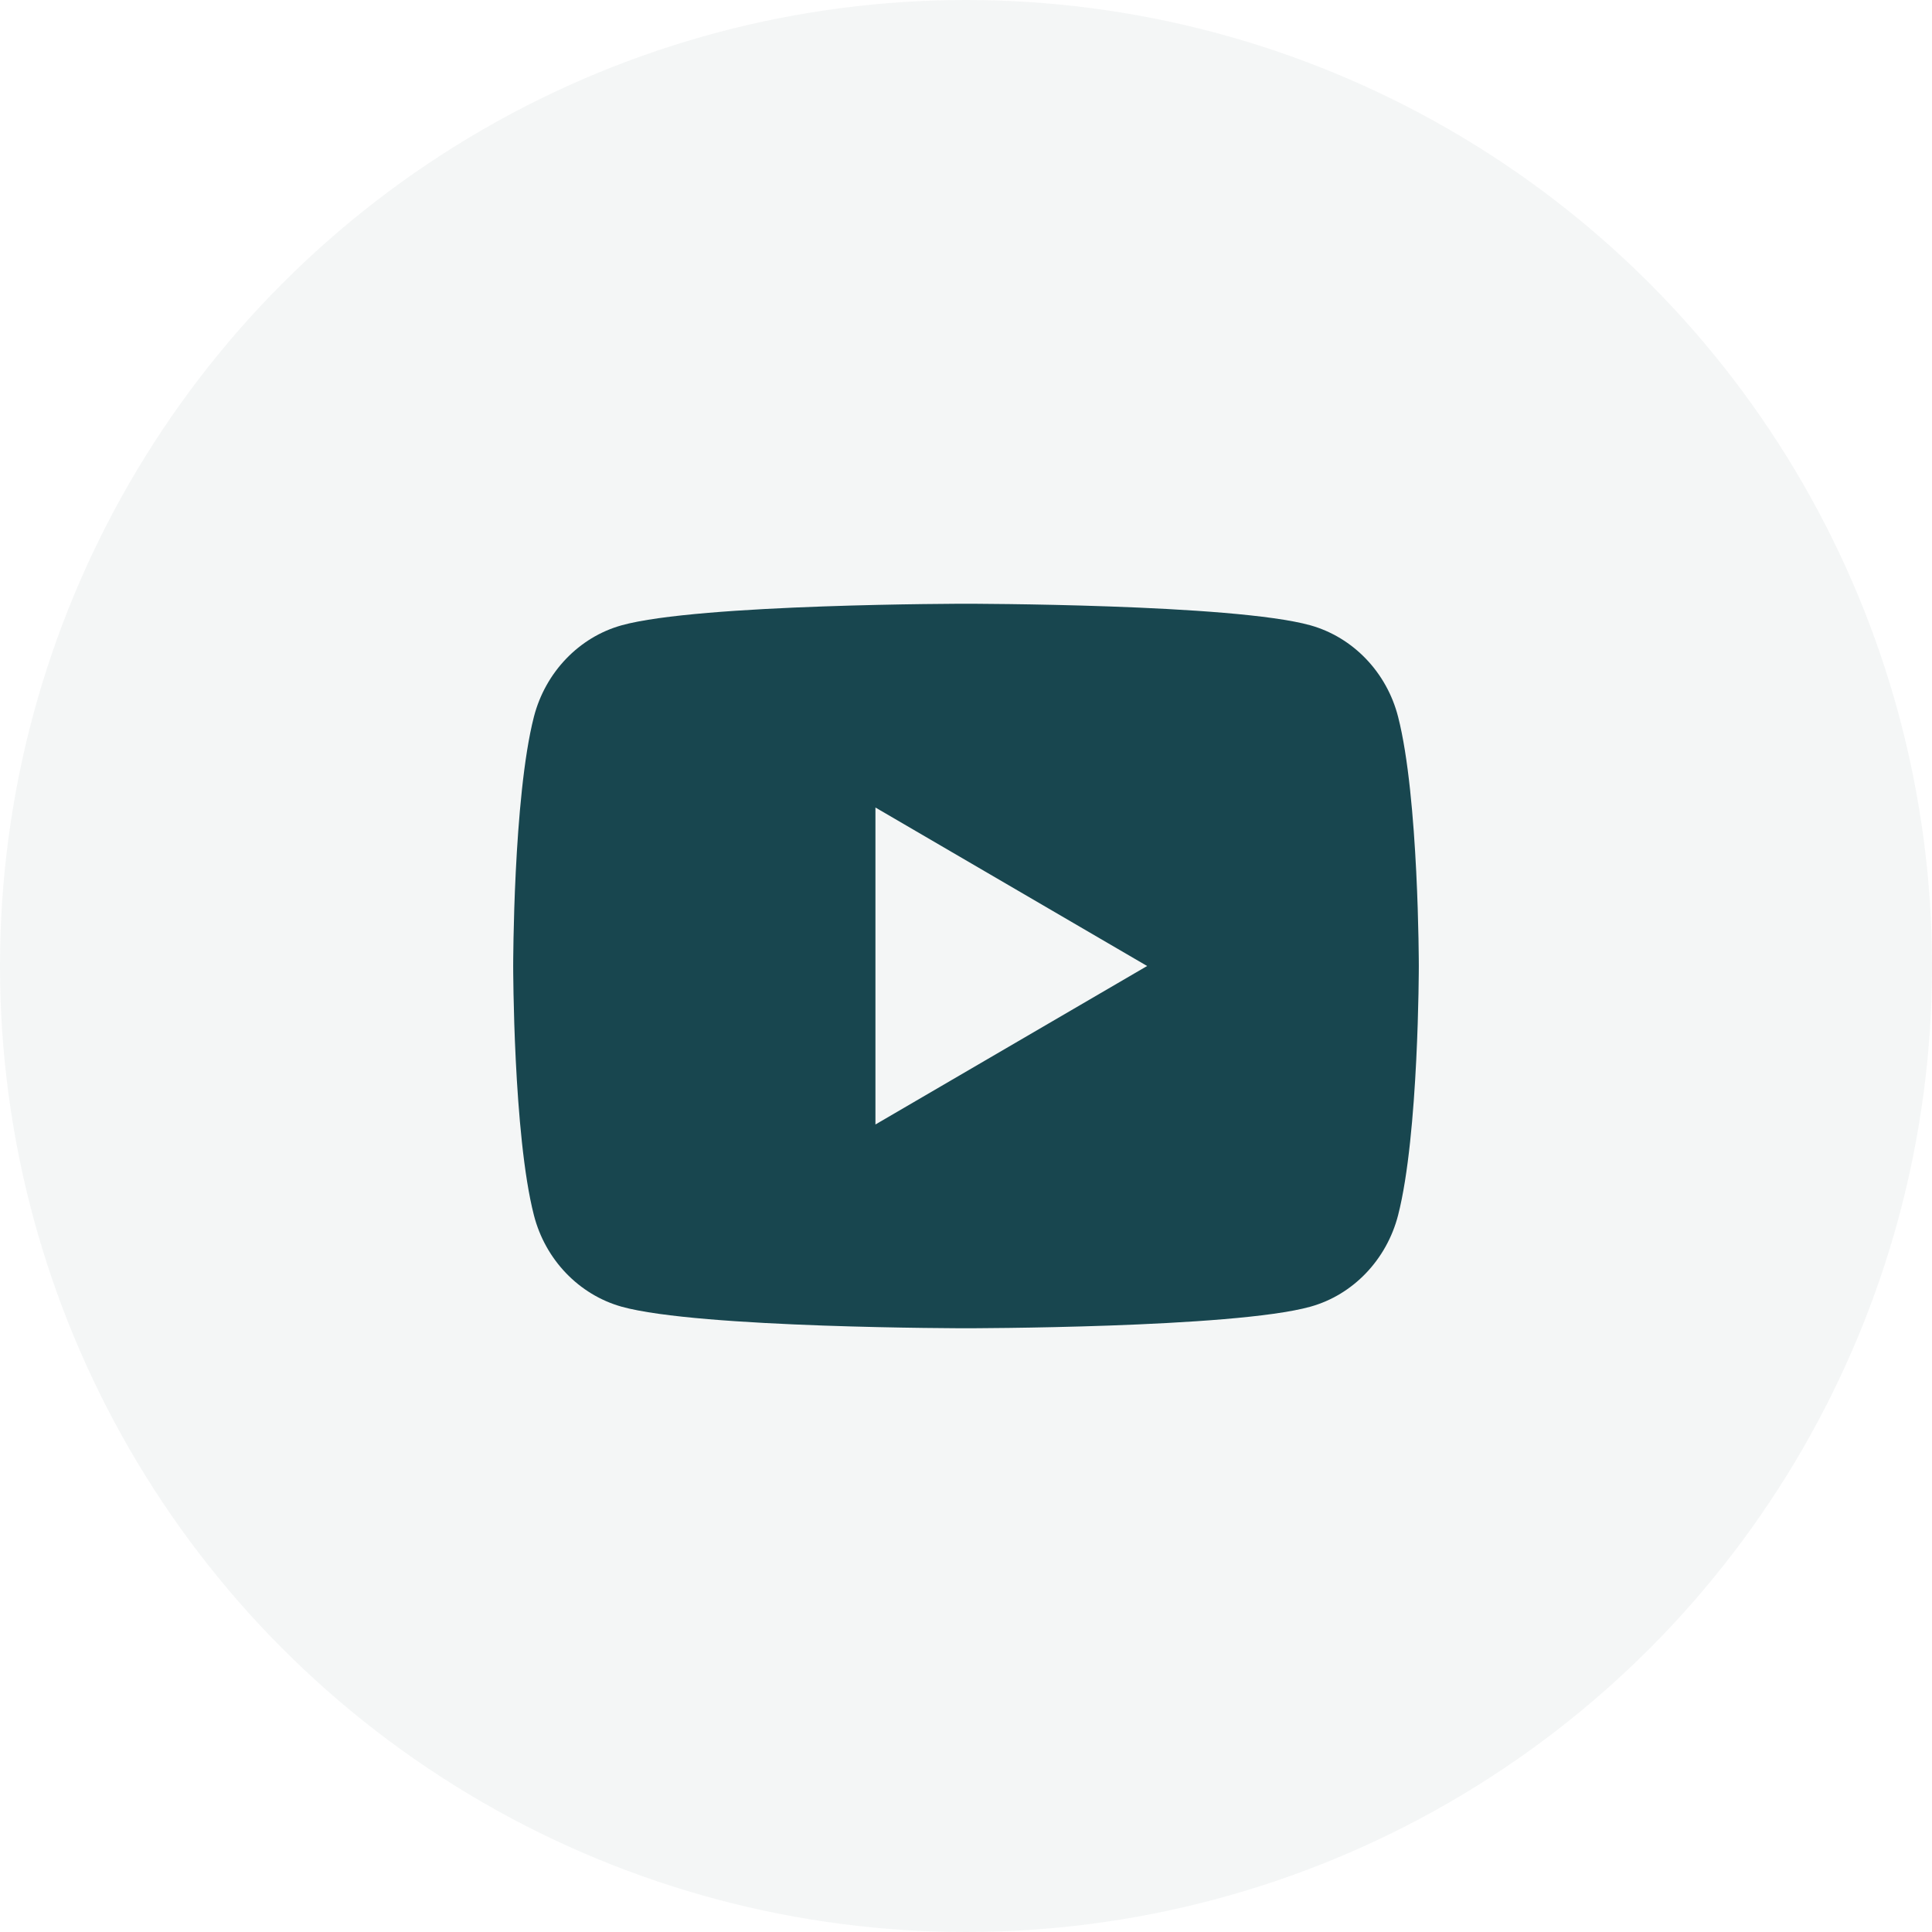 <svg width="32" height="32" viewBox="0 0 32 32" fill="none" xmlns="http://www.w3.org/2000/svg">
<circle opacity="0.05" cx="16" cy="16" r="16" fill="#18464F"/>
<path d="M23.157 11.873C23.5 13.21 23.5 16 23.5 16C23.5 16 23.5 18.79 23.157 20.127C22.967 20.865 22.41 21.447 21.704 21.643C20.422 22 16 22 16 22C16 22 11.58 22 10.296 21.643C9.588 21.444 9.031 20.863 8.843 20.127C8.5 18.79 8.5 16 8.5 16C8.5 16 8.5 13.21 8.843 11.873C9.033 11.135 9.591 10.553 10.296 10.357C11.58 10 16 10 16 10C16 10 20.422 10 21.704 10.357C22.413 10.556 22.969 11.137 23.157 11.873ZM14.5 18.625L19 16L14.5 13.375V18.625Z" fill="#18464F"/>
</svg>
